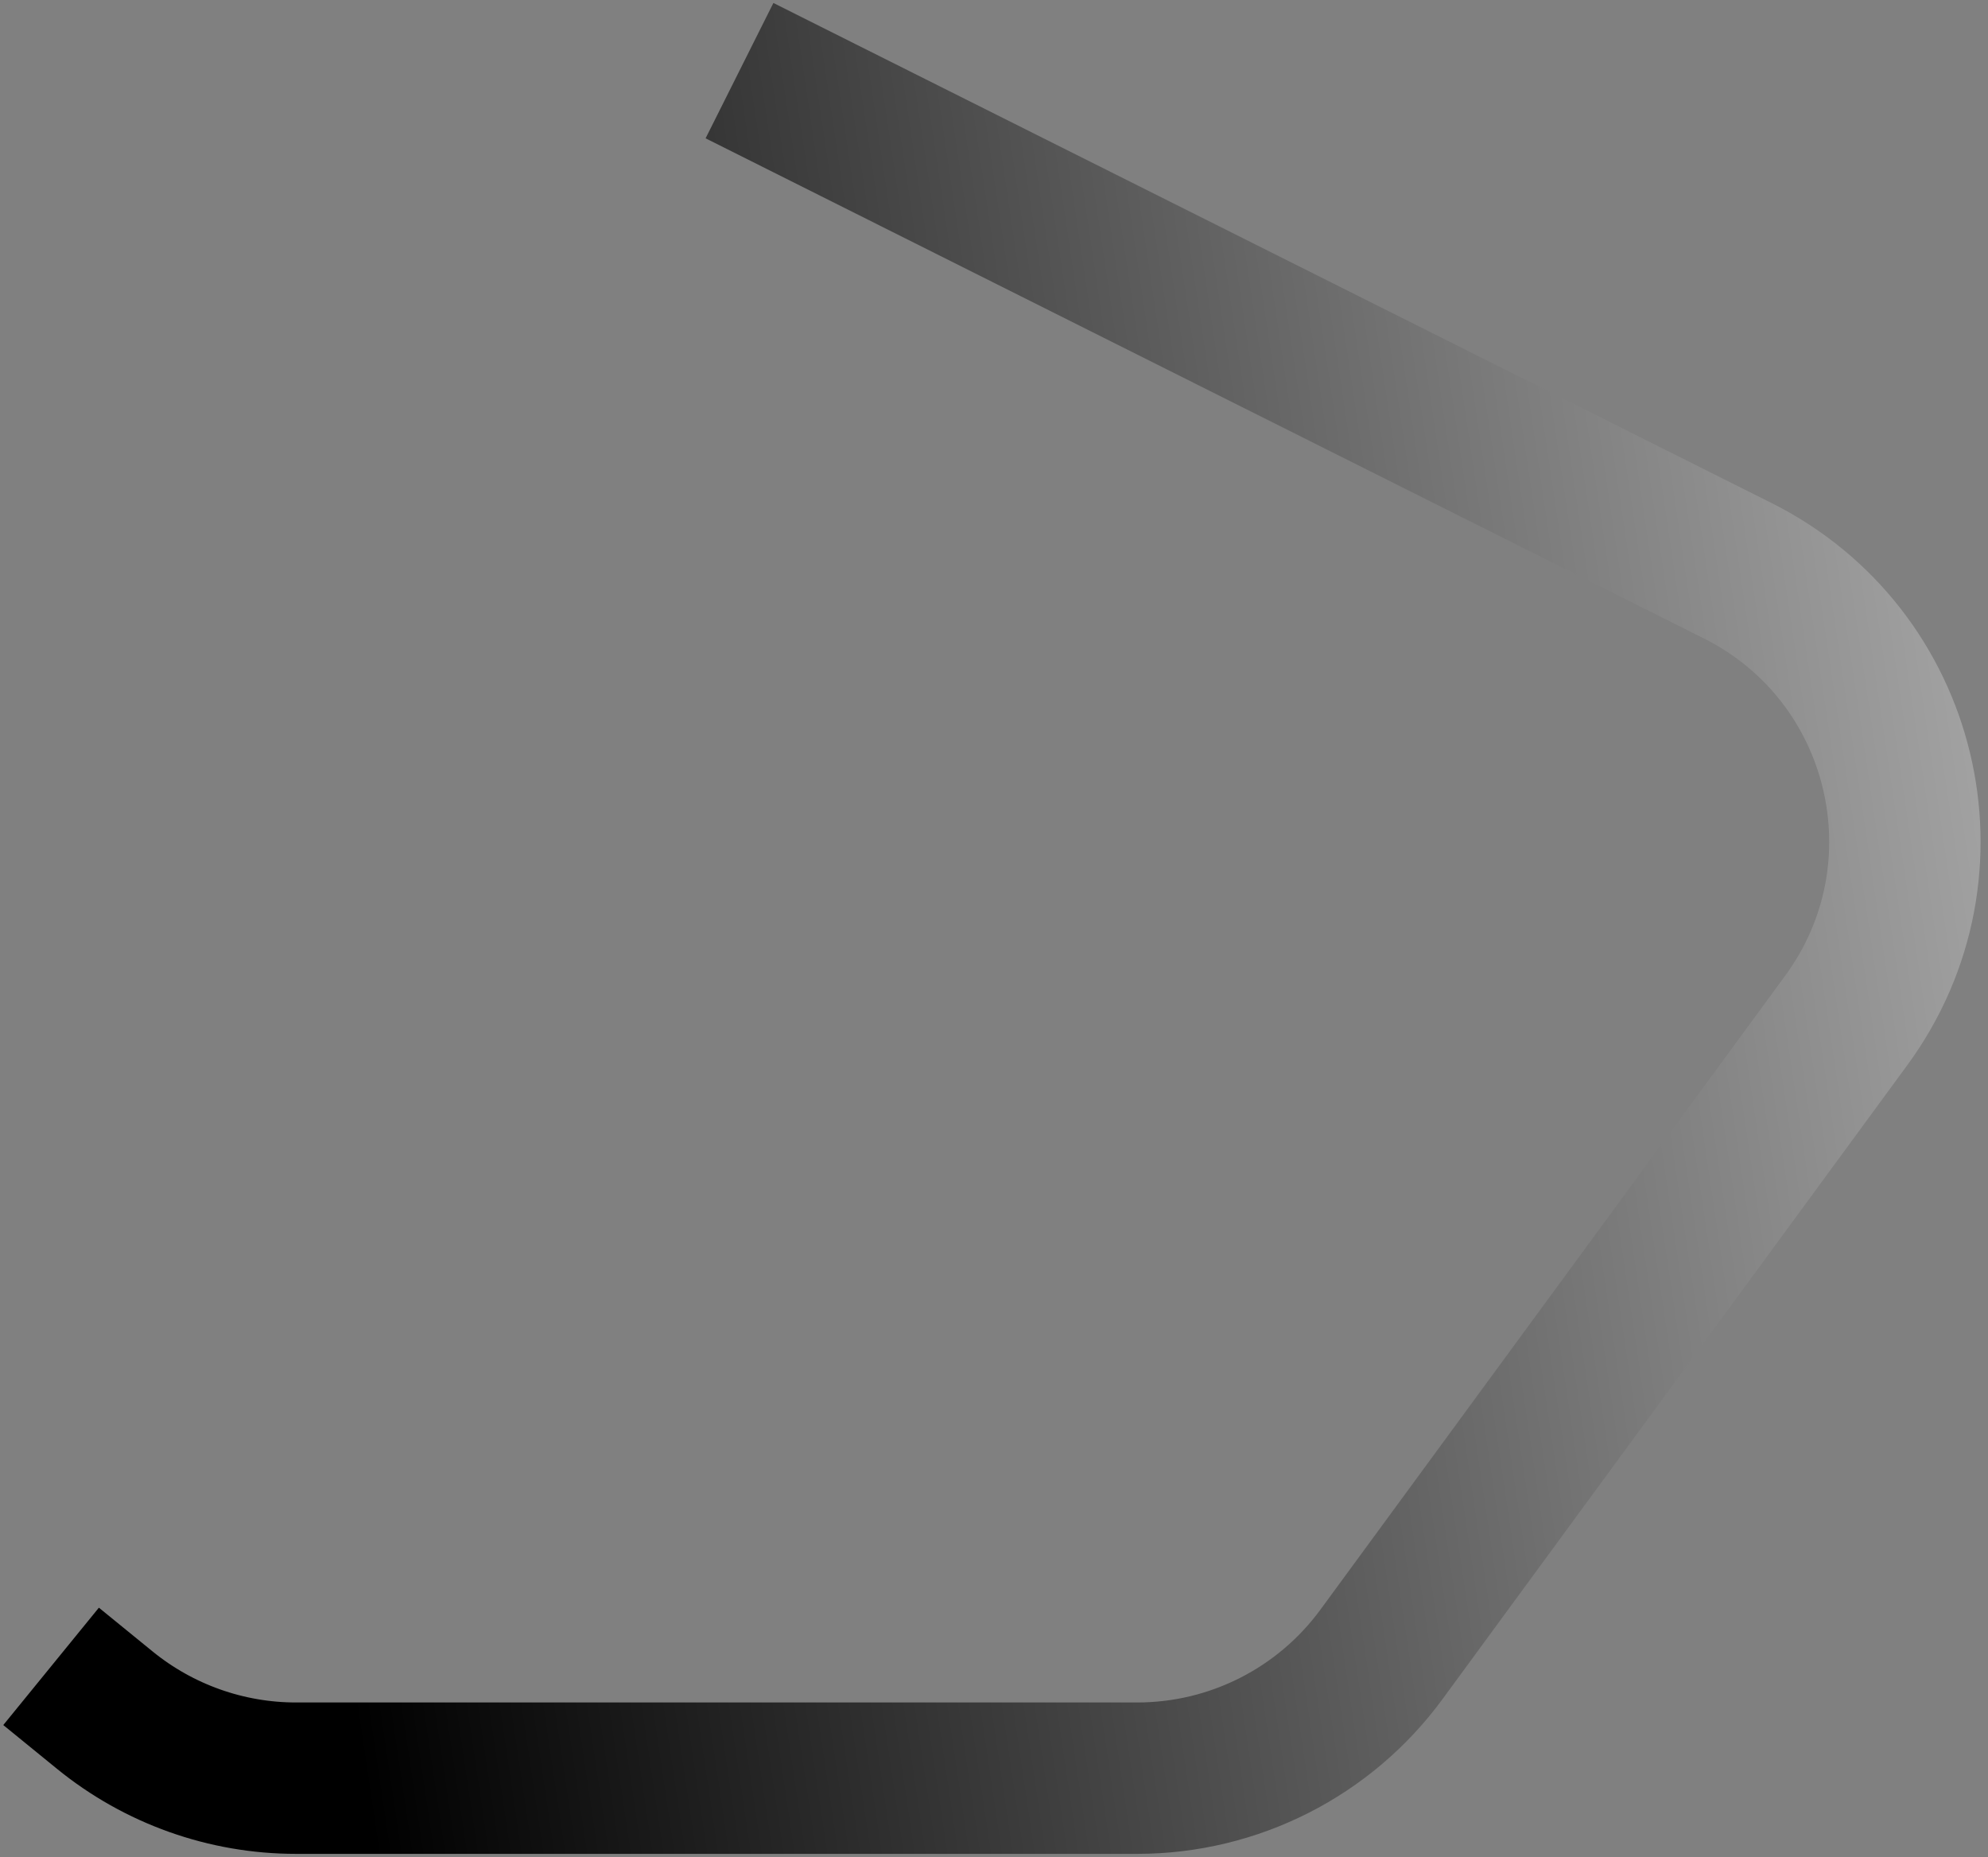 <svg width="197" height="184" viewBox="0 0 197 184" fill="none" xmlns="http://www.w3.org/2000/svg">
<rect x="0" y="0" width="197" height="184" fill="#808080" stroke="none"/>
<path d="M73.28 7L172.194 56.548C188.803 64.868 193.935 86.129 182.951 101.11L136.893 163.926C131.241 171.634 122.256 176.187 112.699 176.187H29.332C22.428 176.187 15.735 173.806 10.382 169.444L5.062 165.11" stroke="url(#paint0_linear_879_582)" stroke-width="15"/>
<defs>
<linearGradient id="paint0_linear_879_582" x1="241.55" y1="-298.24" x2="-28.343" y2="-258.272" gradientUnits="userSpaceOnUse">
<stop stop-color="white"/>
<stop offset="1"/>
</linearGradient>
</defs>
</svg>
